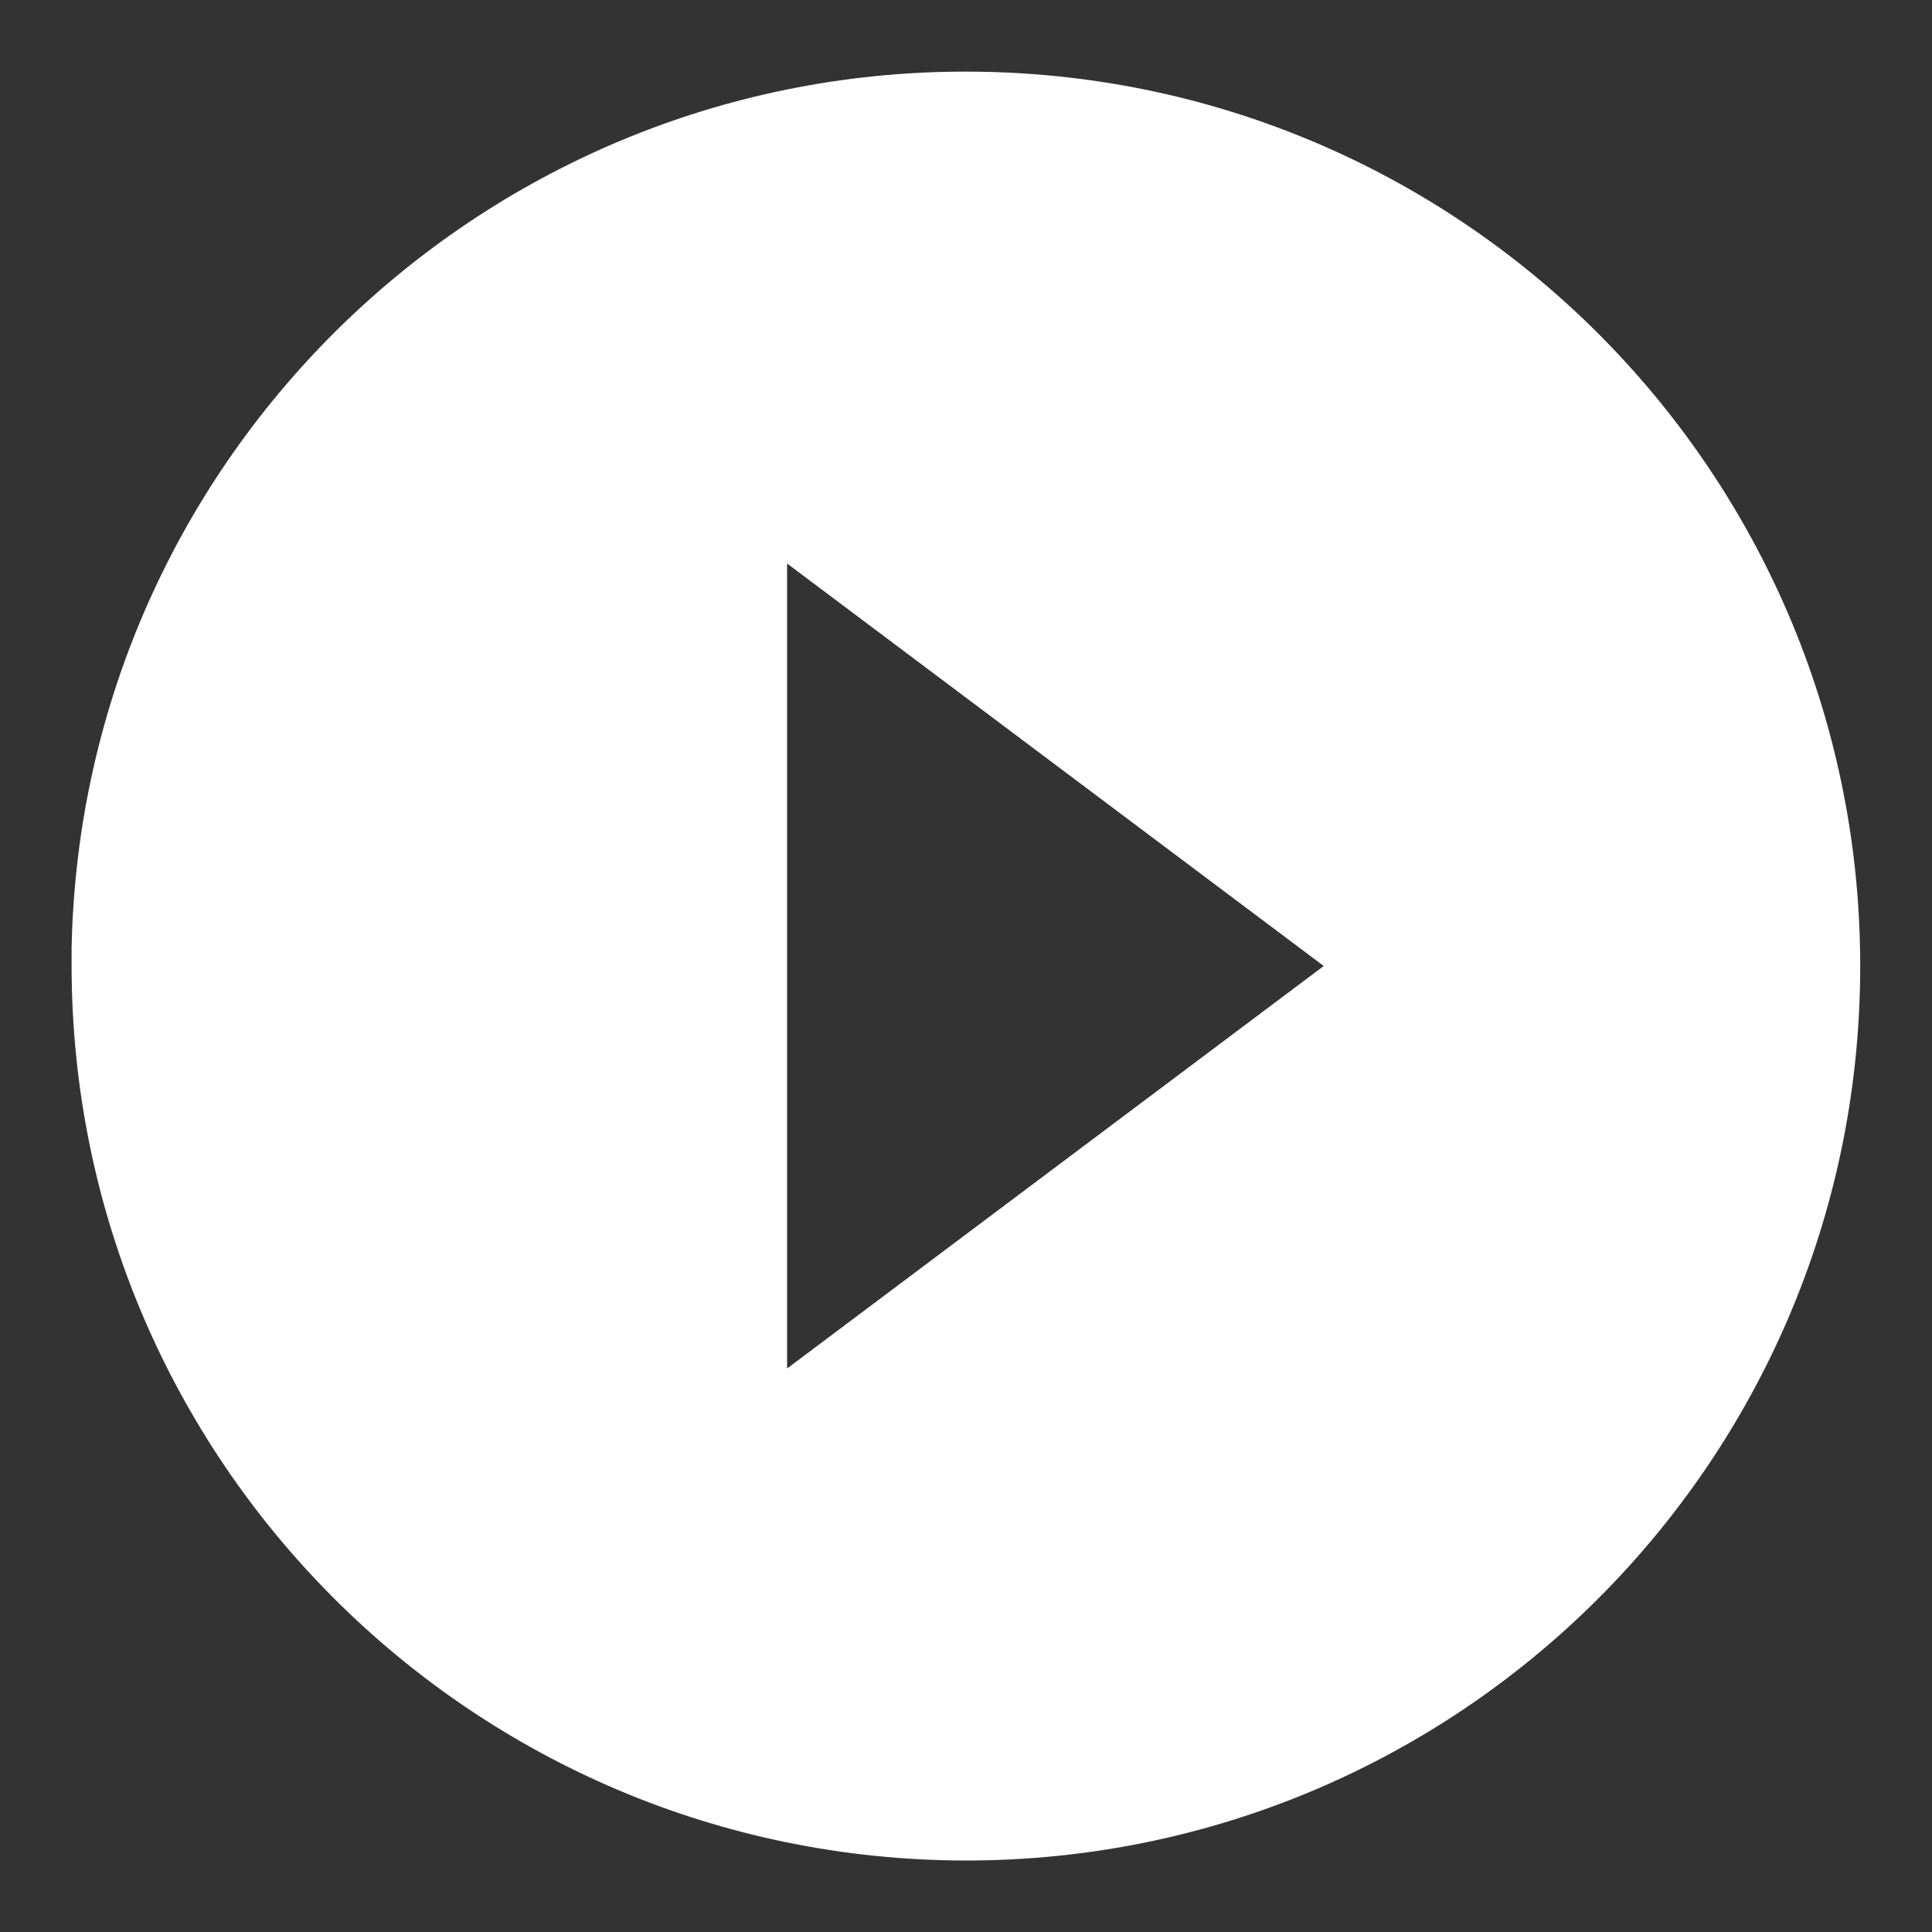 <svg width="18" height="18" viewBox="0 0 18 18" fill="none" xmlns="http://www.w3.org/2000/svg">
<rect x="0" y="0" width="18" height="18" fill="#333333" stroke="none"/>
<path d="M9 17.334C4.4 17.329 0.672 13.601 0.667 9V8.834C0.758 4.254 4.529 0.607 9.109 0.668C13.689 0.729 17.361 4.474 17.331 9.055C17.302 13.635 13.58 17.333 9 17.334ZM7.333 5.25V12.75L12.333 9L7.333 5.25Z" fill="white"/>
</svg>
